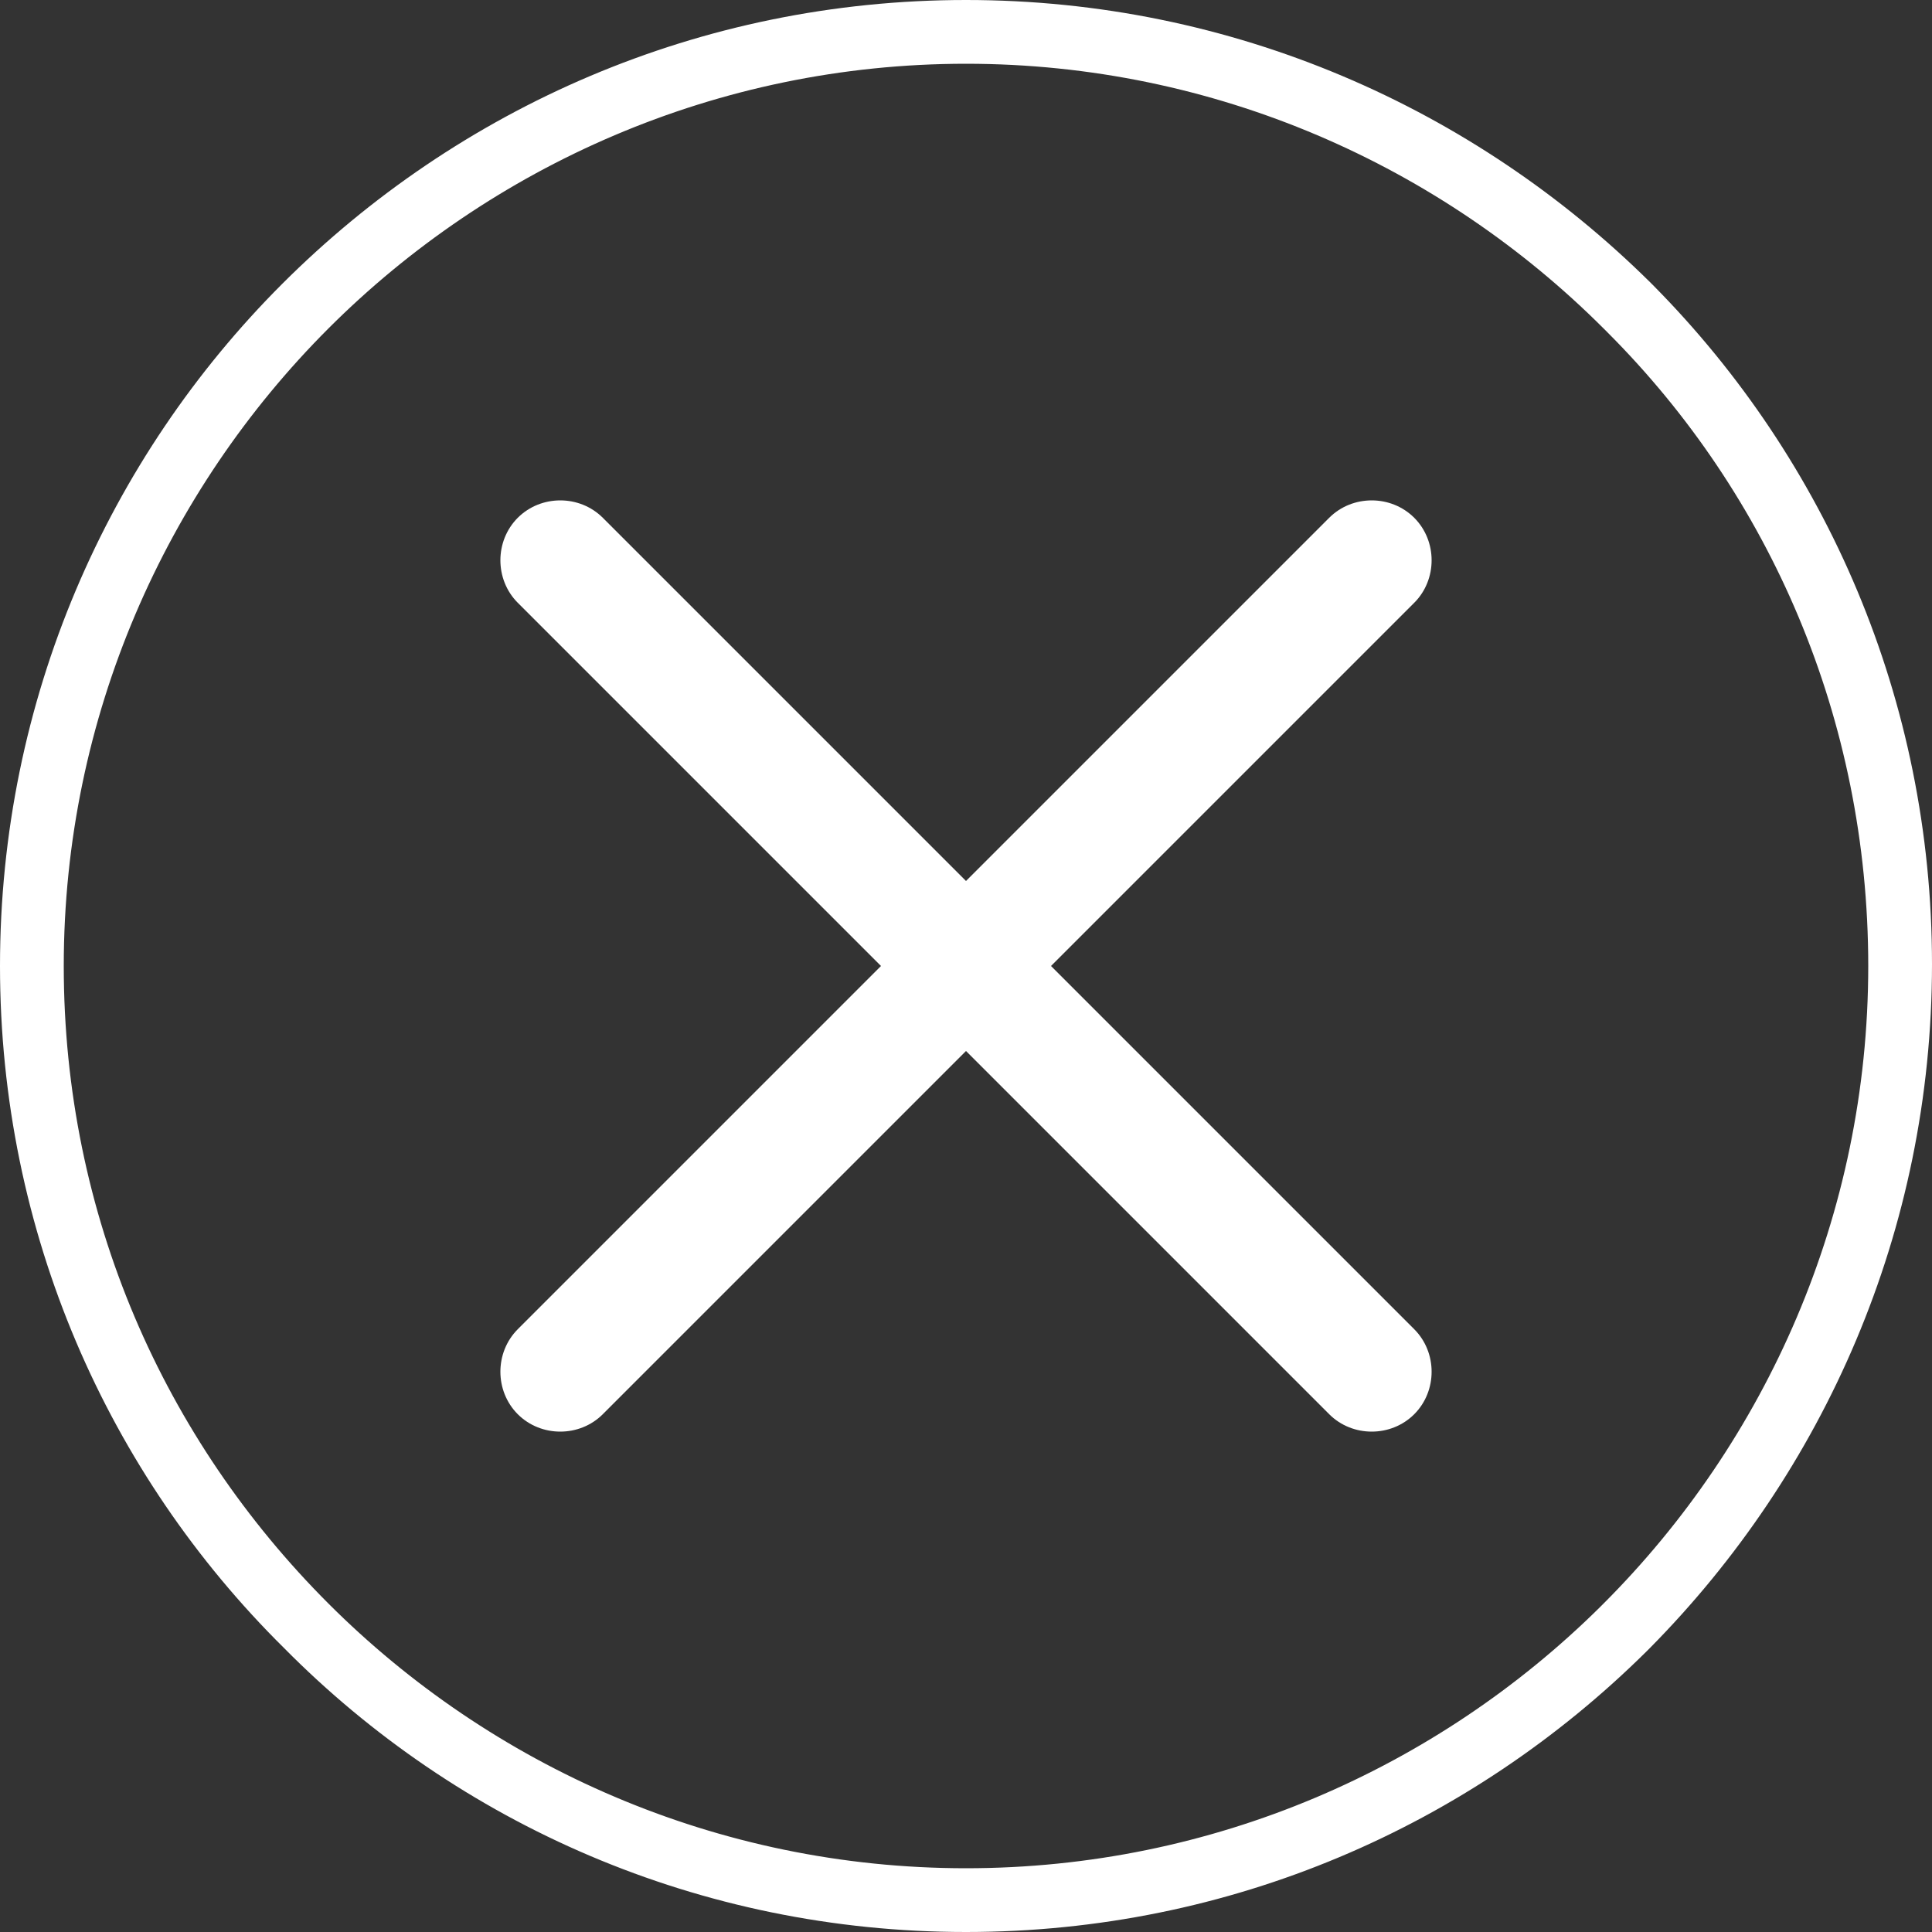 <?xml version="1.0" encoding="utf-8"?>
<!-- Generator: Adobe Illustrator 24.1.2, SVG Export Plug-In . SVG Version: 6.00 Build 0)  -->
<svg version="1.1" id="Layer_1" xmlns="http://www.w3.org/2000/svg" xmlns:xlink="http://www.w3.org/1999/xlink" x="0px" y="0px"
	 viewBox="0 0 100 100" style="enable-background:new 0 0 100 100;" xml:space="preserve">
<rect x="0" y="0" width="100" height="100" fill="#333333" stroke="none"/>
<style type="text/css">
	.st0{fill:#FFFFFF;}
</style>
<g>
	<path class="st0" d="M50,0c13.8,0,26.3,5.6,35.4,14.6l0.2,0.2c8.9,9,14.4,21.4,14.4,35.1c0,13.8-5.6,26.3-14.6,35.4l-0.2,0.2
		C76.1,94.5,63.7,100,50,100c-13.8,0-26.3-5.6-35.3-14.7l0,0C5.6,76.3,0,63.8,0,50c0-13.8,5.6-26.3,14.6-35.3l0,0l0,0l0,0
		C23.7,5.6,36.2,0,50,0L50,0z M83,17C74.6,8.6,62.9,3.3,50,3.3C37.1,3.3,25.4,8.6,17,17l0,0C8.6,25.4,3.3,37.1,3.3,50
		c0,12.9,5.2,24.5,13.7,33l0,0l0,0c8.4,8.4,20.1,13.7,33,13.7c12.8,0,24.4-5.2,32.8-13.5L83,83c8.4-8.4,13.7-20.1,13.7-33
		c0-12.8-5.1-24.4-13.5-32.8L83,17z"/>
	<path class="st0" d="M54.4,50l18.8-18.8c1.2-1.2,1.2-3.2,0-4.4c-1.2-1.2-3.2-1.2-4.4,0L50,45.6L31.2,26.8c-1.2-1.2-3.2-1.2-4.4,0
		c-1.2,1.2-1.2,3.2,0,4.4L45.6,50L26.8,68.8c-1.2,1.2-1.2,3.2,0,4.4c1.2,1.2,3.2,1.2,4.4,0L50,54.4l18.8,18.8c1.2,1.2,3.2,1.2,4.4,0
		s1.2-3.2,0-4.4L54.4,50z"/>
</g>
</svg>
